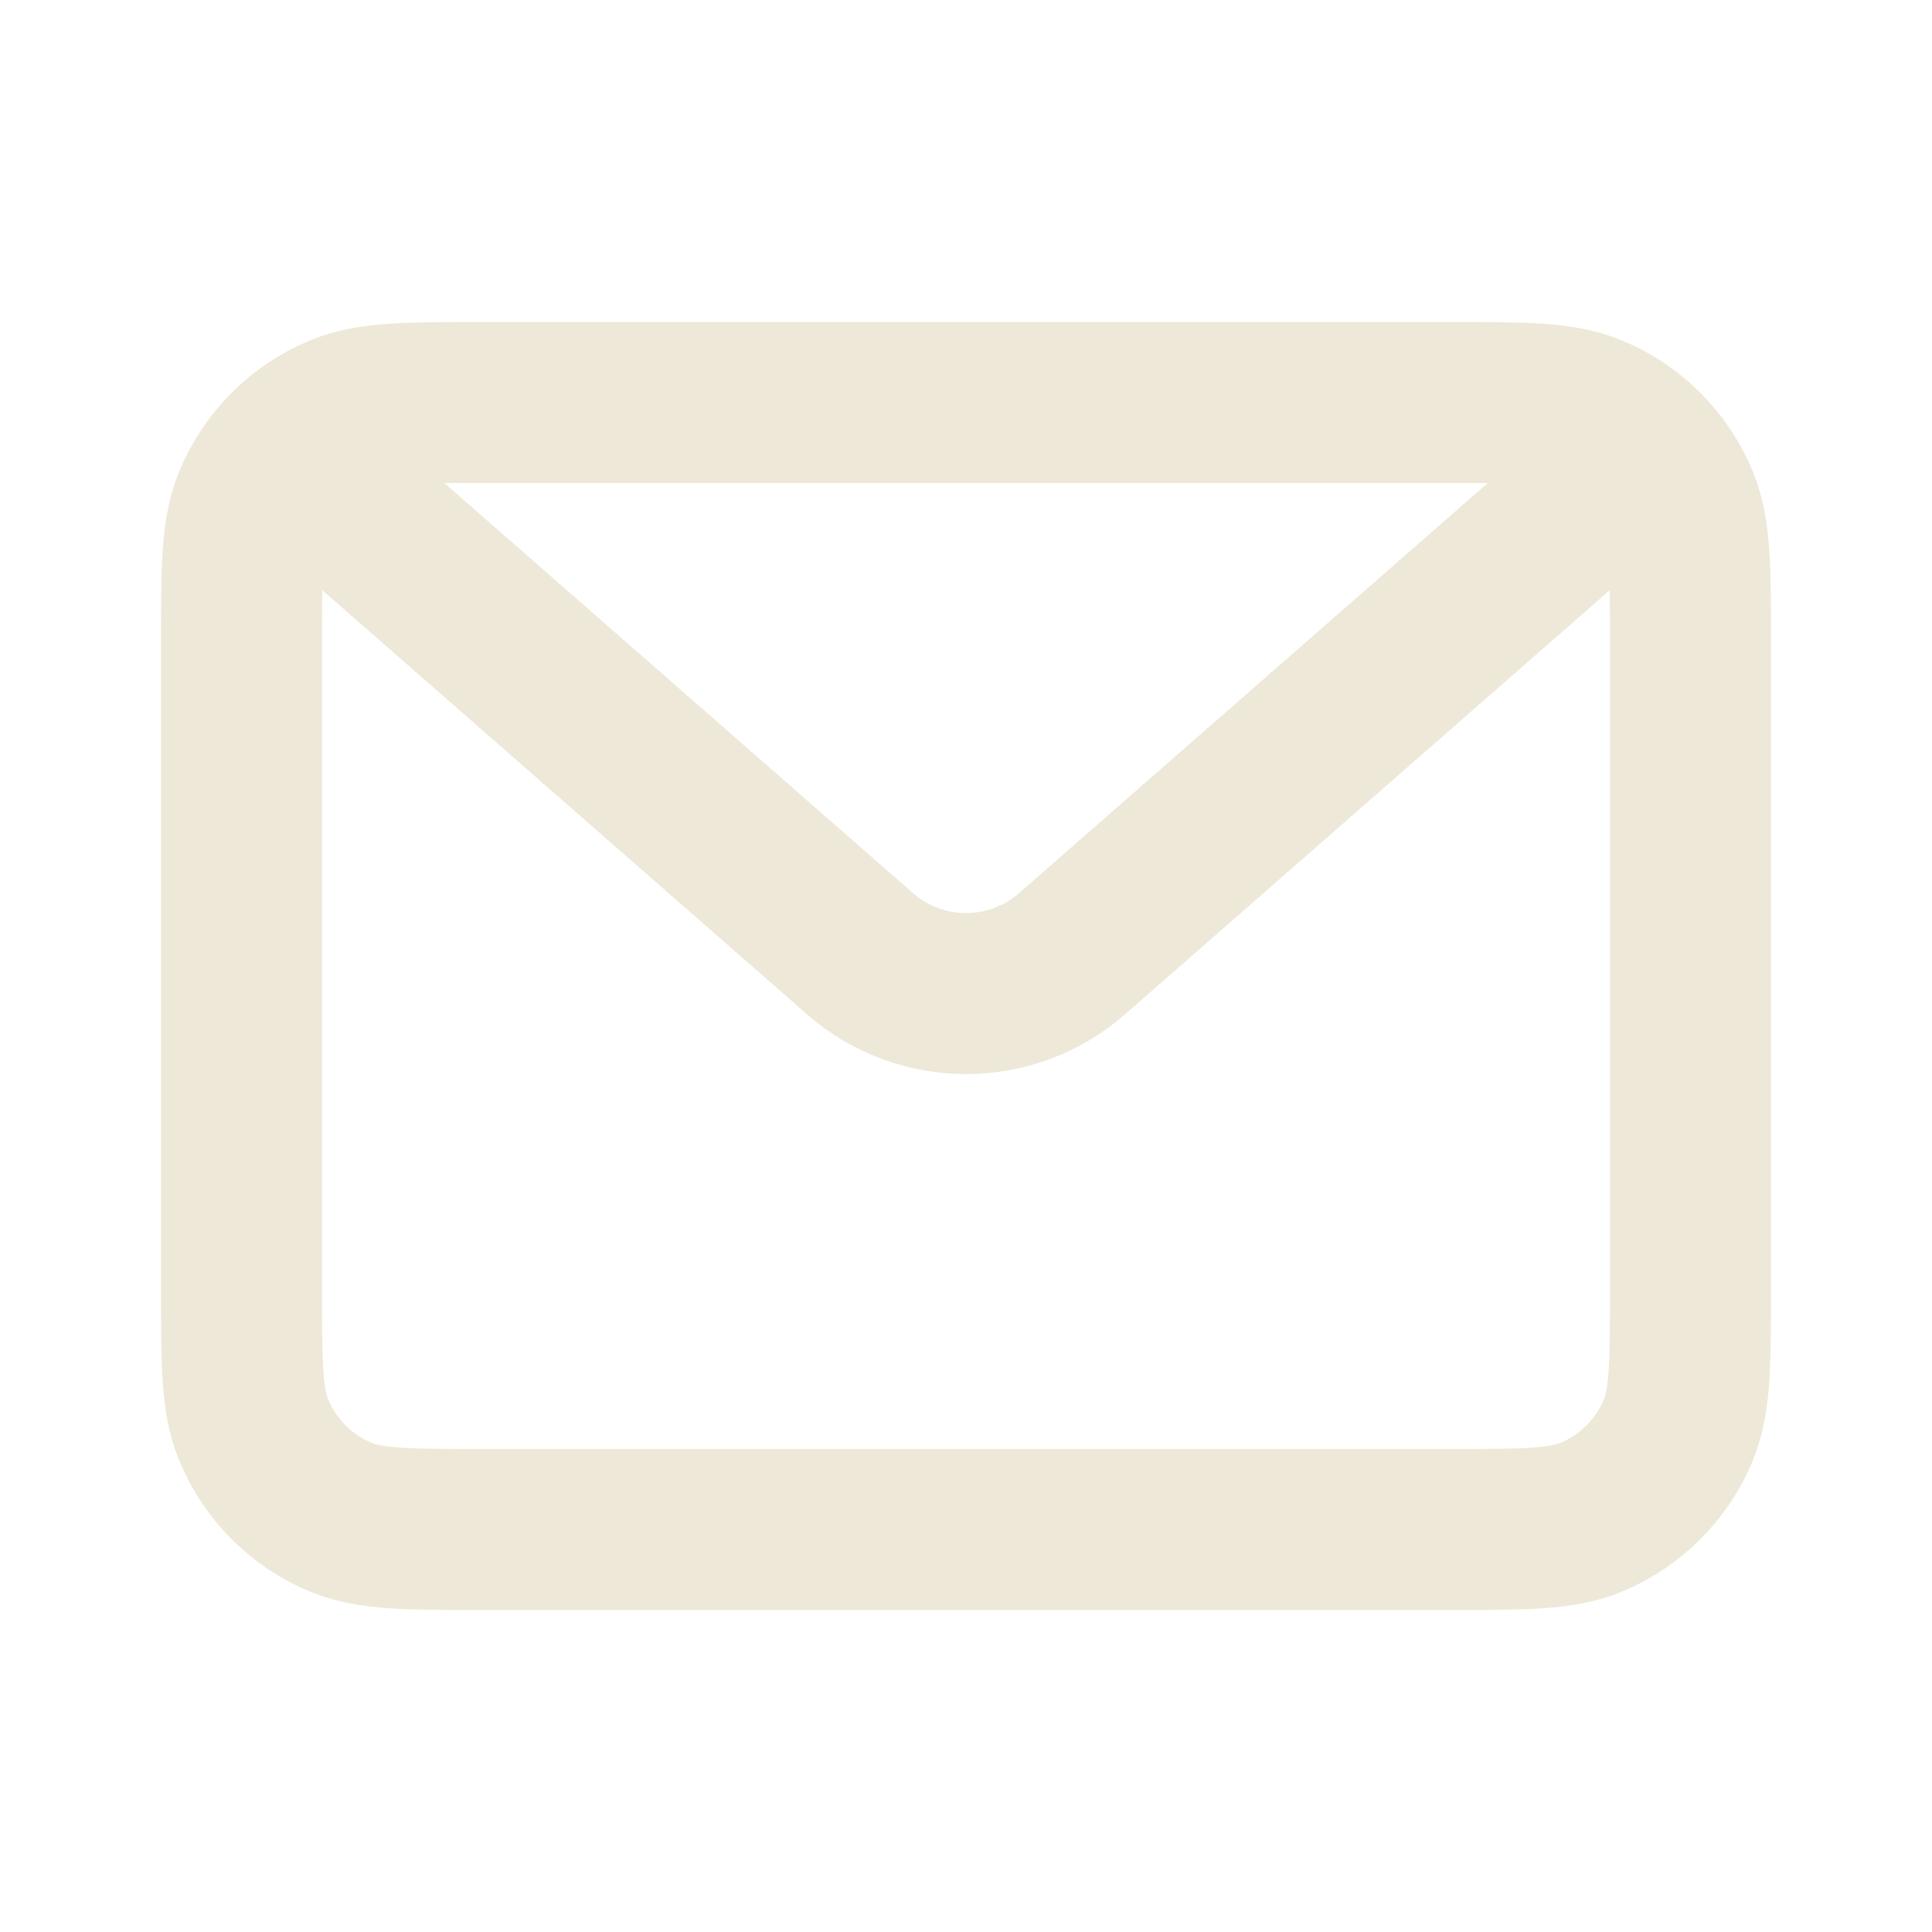 <svg xmlns="http://www.w3.org/2000/svg" width="48" height="48" viewBox="0 0 48 48" fill="none">
<path d="M6 16C6 14.136 6 13.204 6.304 12.469C6.71 11.489 7.489 10.71 8.469 10.305C9.204 10 10.136 10 12 10H36C37.864 10 38.796 10 39.531 10.305C40.511 10.71 41.29 11.489 41.696 12.469C42 13.204 42 14.136 42 16V32C42 33.864 42 34.796 41.696 35.531C41.29 36.511 40.511 37.29 39.531 37.696C38.796 38 37.864 38 36 38H12C10.136 38 9.204 38 8.469 37.696C7.489 37.29 6.71 36.511 6.304 35.531C6 34.796 6 33.864 6 32V16Z" stroke="#EDE8D8" stroke-width="4" stroke-linejoin="round"/>
<path d="M8 12L21.366 23.695C22.874 25.015 25.126 25.015 26.634 23.695L40 12" stroke="#EDE8D8" stroke-width="4" stroke-linecap="round" stroke-linejoin="round"/>
</svg>